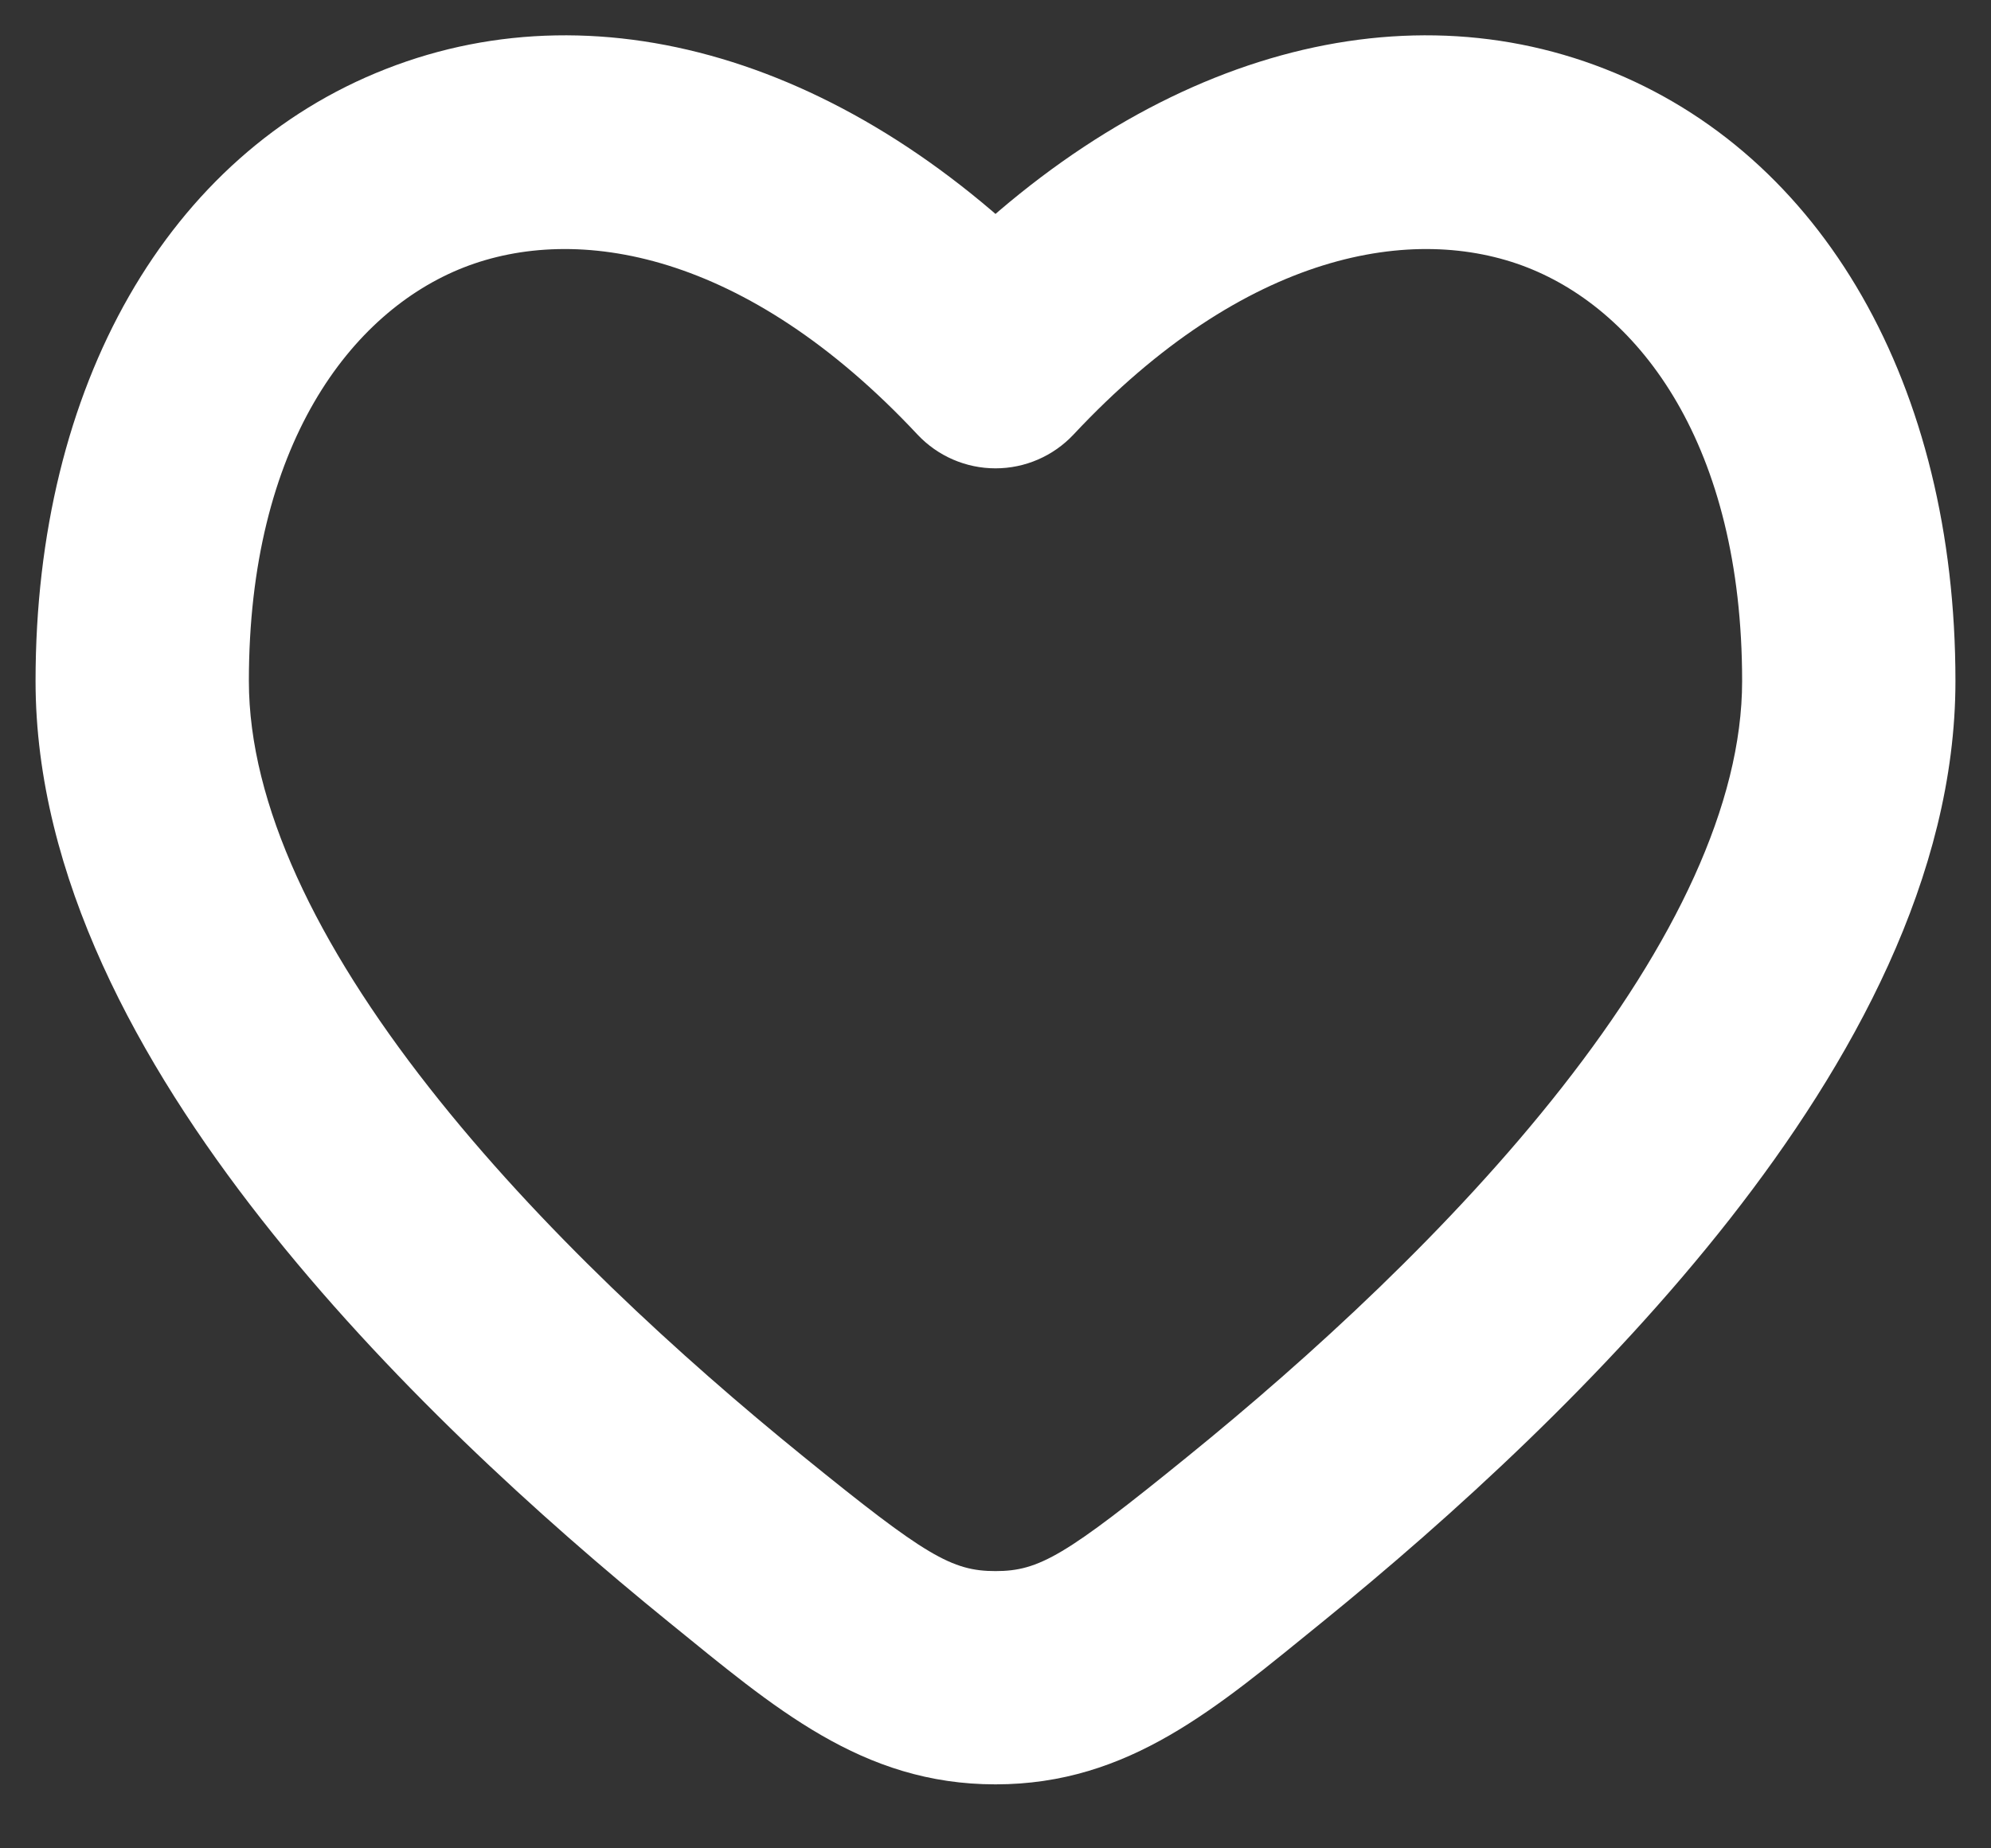 <svg width="14" height="13" viewBox="0 0 14 13" fill="none" xmlns="http://www.w3.org/2000/svg">
<rect x="0" y="0" width="14" height="13" fill="#333333" stroke="none"/>
<path d="M5.177 10.827L4.704 11.41L5.177 10.827ZM7 2.544L6.452 3.057C6.594 3.208 6.792 3.294 7 3.294C7.208 3.294 7.406 3.208 7.548 3.057L7 2.544ZM8.823 10.827L9.296 11.41L8.823 10.827ZM7 11.8L7 11.05L7 11.8ZM5.65 10.245C4.788 9.546 3.792 8.636 3.017 7.648C2.227 6.641 1.75 5.656 1.75 4.79H0.25C0.25 6.163 0.978 7.479 1.836 8.573C2.709 9.686 3.8 10.676 4.704 11.41L5.65 10.245ZM1.75 4.79C1.75 3.132 2.468 2.192 3.261 1.881C4.051 1.572 5.24 1.761 6.452 3.057L7.548 2.032C6.06 0.441 4.249 -0.117 2.714 0.485C1.182 1.084 0.25 2.711 0.25 4.79H1.75ZM9.296 11.41C10.2 10.676 11.291 9.686 12.164 8.573C13.021 7.479 13.75 6.163 13.75 4.79H12.25C12.25 5.656 11.773 6.641 10.983 7.648C10.208 8.636 9.212 9.546 8.35 10.245L9.296 11.41ZM13.75 4.79C13.75 2.711 12.818 1.084 11.286 0.485C9.751 -0.117 7.94 0.441 6.452 2.032L7.548 3.057C8.76 1.761 9.949 1.572 10.739 1.881C11.532 2.192 12.25 3.132 12.25 4.79H13.75ZM4.704 11.41C5.443 12.009 6.058 12.55 7 12.55L7 11.05C6.693 11.05 6.509 10.943 5.65 10.245L4.704 11.41ZM8.35 10.245C7.491 10.943 7.307 11.05 7 11.05L7 12.55C7.942 12.55 8.557 12.009 9.296 11.41L8.35 10.245Z" fill="white"/>
</svg>
